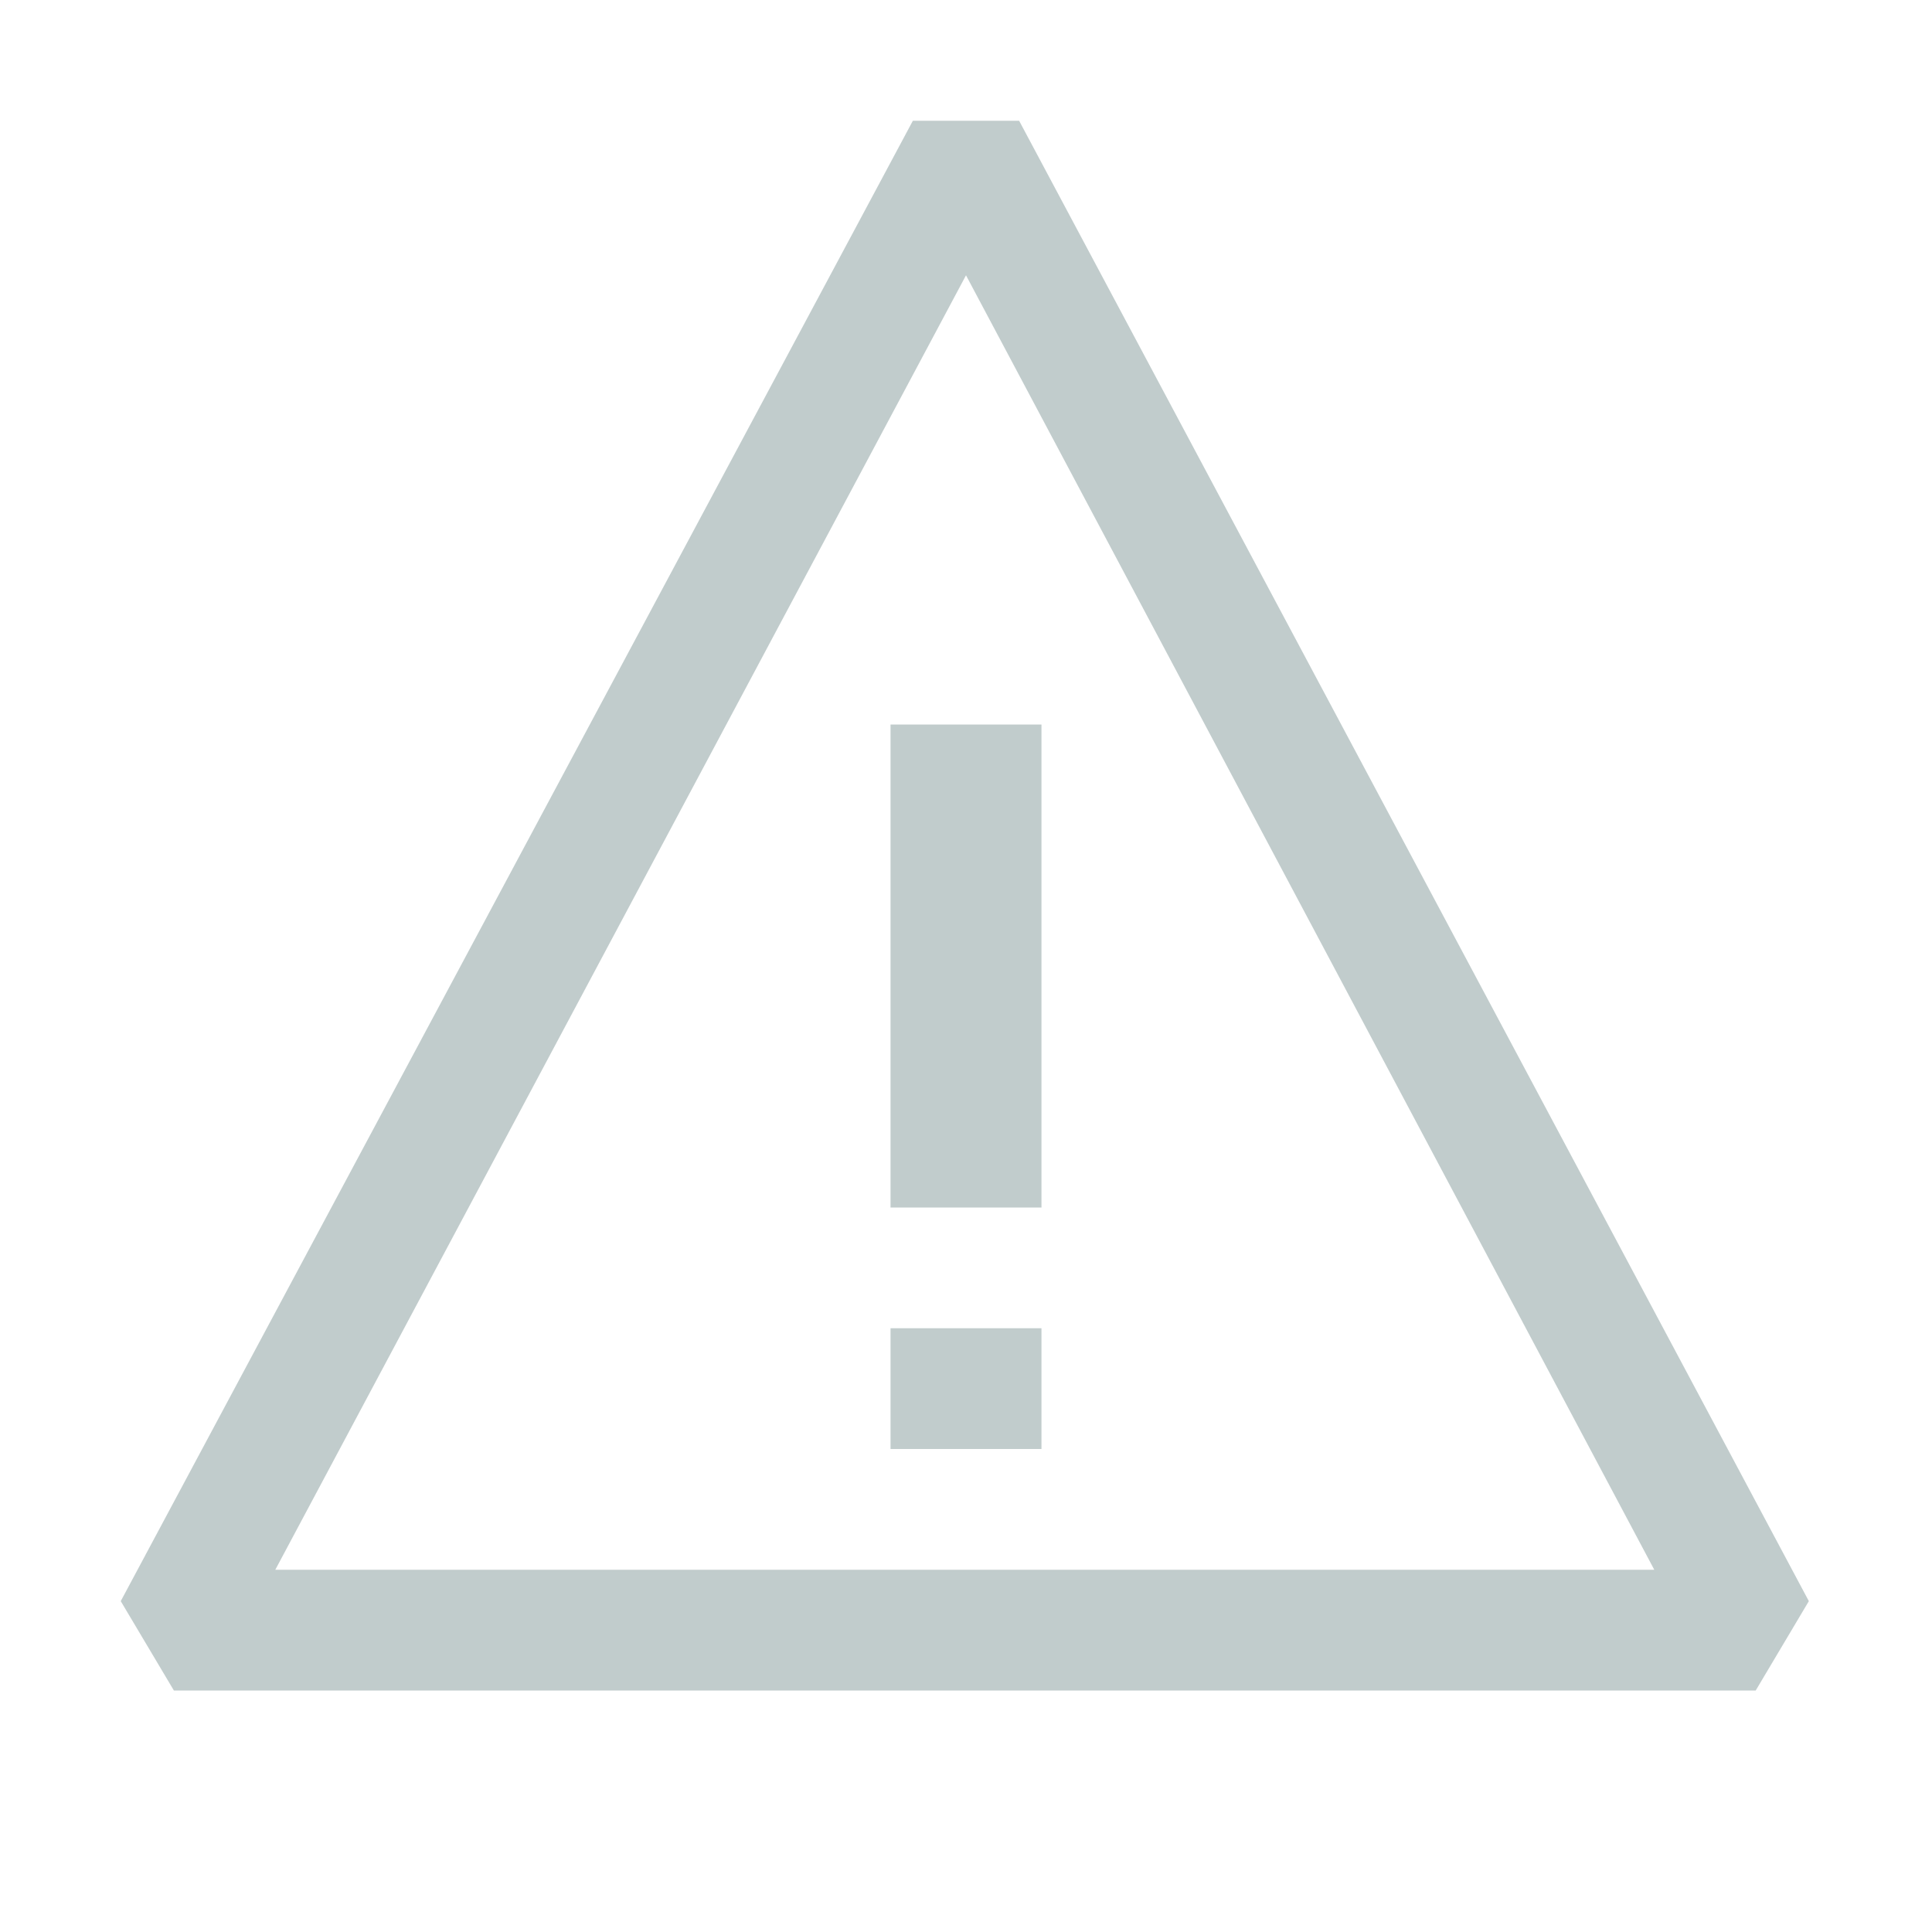 <svg width="14" height="14" viewBox="0 0 16 16" xmlns="http://www.w3.org/2000/svg" fill="#c1cccc" class="Footer_icon__4FH4X"><path fill-rule="evenodd" clip-rule="evenodd" d="M7.56 1h.88l6.54 12.26-.44.74H1.44L1 13.26 7.56 1zM8 2.28L2.28 13H13.7L8 2.28zM8.625 12v-1h-1.25v1h1.25zm-1.25-2V6h1.25v4h-1.25z"></path></svg>